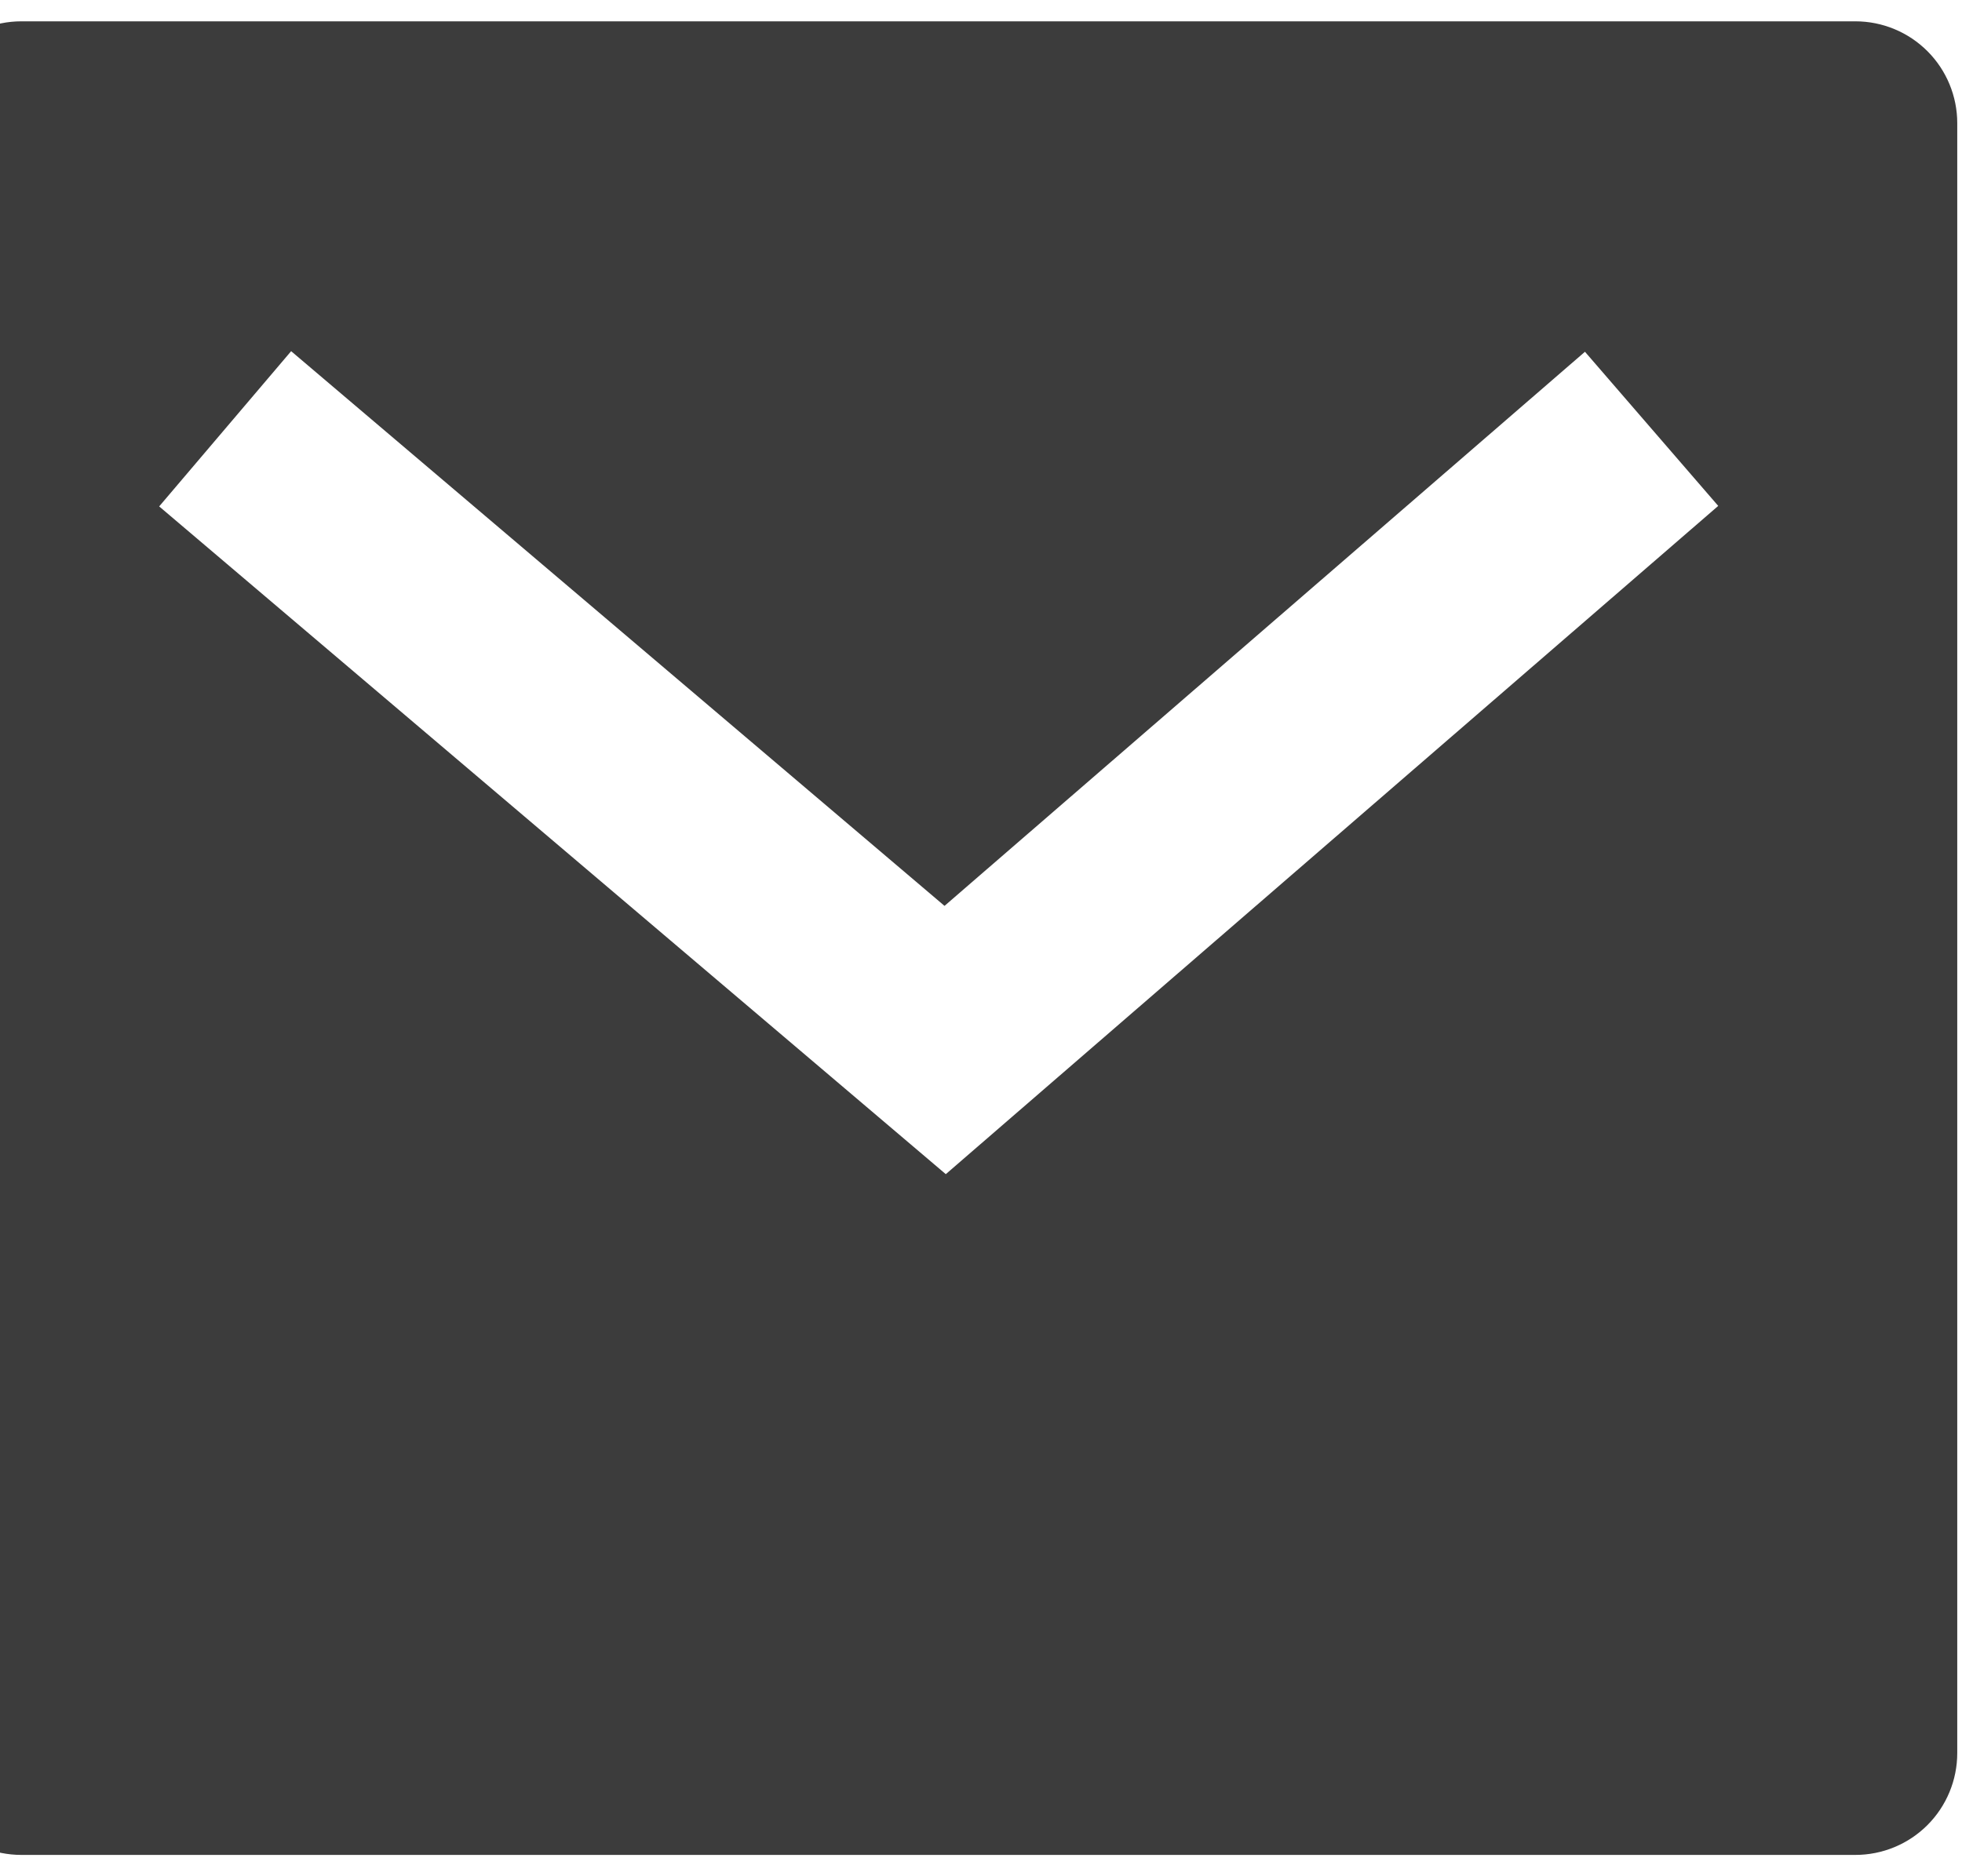 <svg width="69" height="66" viewBox="0 0 69 66" fill="none" xmlns="http://www.w3.org/2000/svg">
<path d="M0.75 0.75H65.25C66.2 0.75 67.112 1.128 67.784 1.8C68.456 2.472 68.833 3.383 68.833 4.333V61.667C68.833 62.617 68.456 63.529 67.784 64.201C67.112 64.873 66.2 65.25 65.25 65.25H0.75C-0.2 65.25 -1.112 64.873 -1.784 64.201C-2.456 63.529 -2.833 62.617 -2.833 61.667V4.333C-2.833 3.383 -2.456 2.472 -1.784 1.8C-1.112 1.128 -0.2 0.75 0.75 0.75ZM33.215 31.864L10.239 12.353L5.598 17.814L33.262 41.303L60.427 17.796L55.74 12.374L33.219 31.864H33.215Z" fill="#3C3C3C"/>
</svg>
